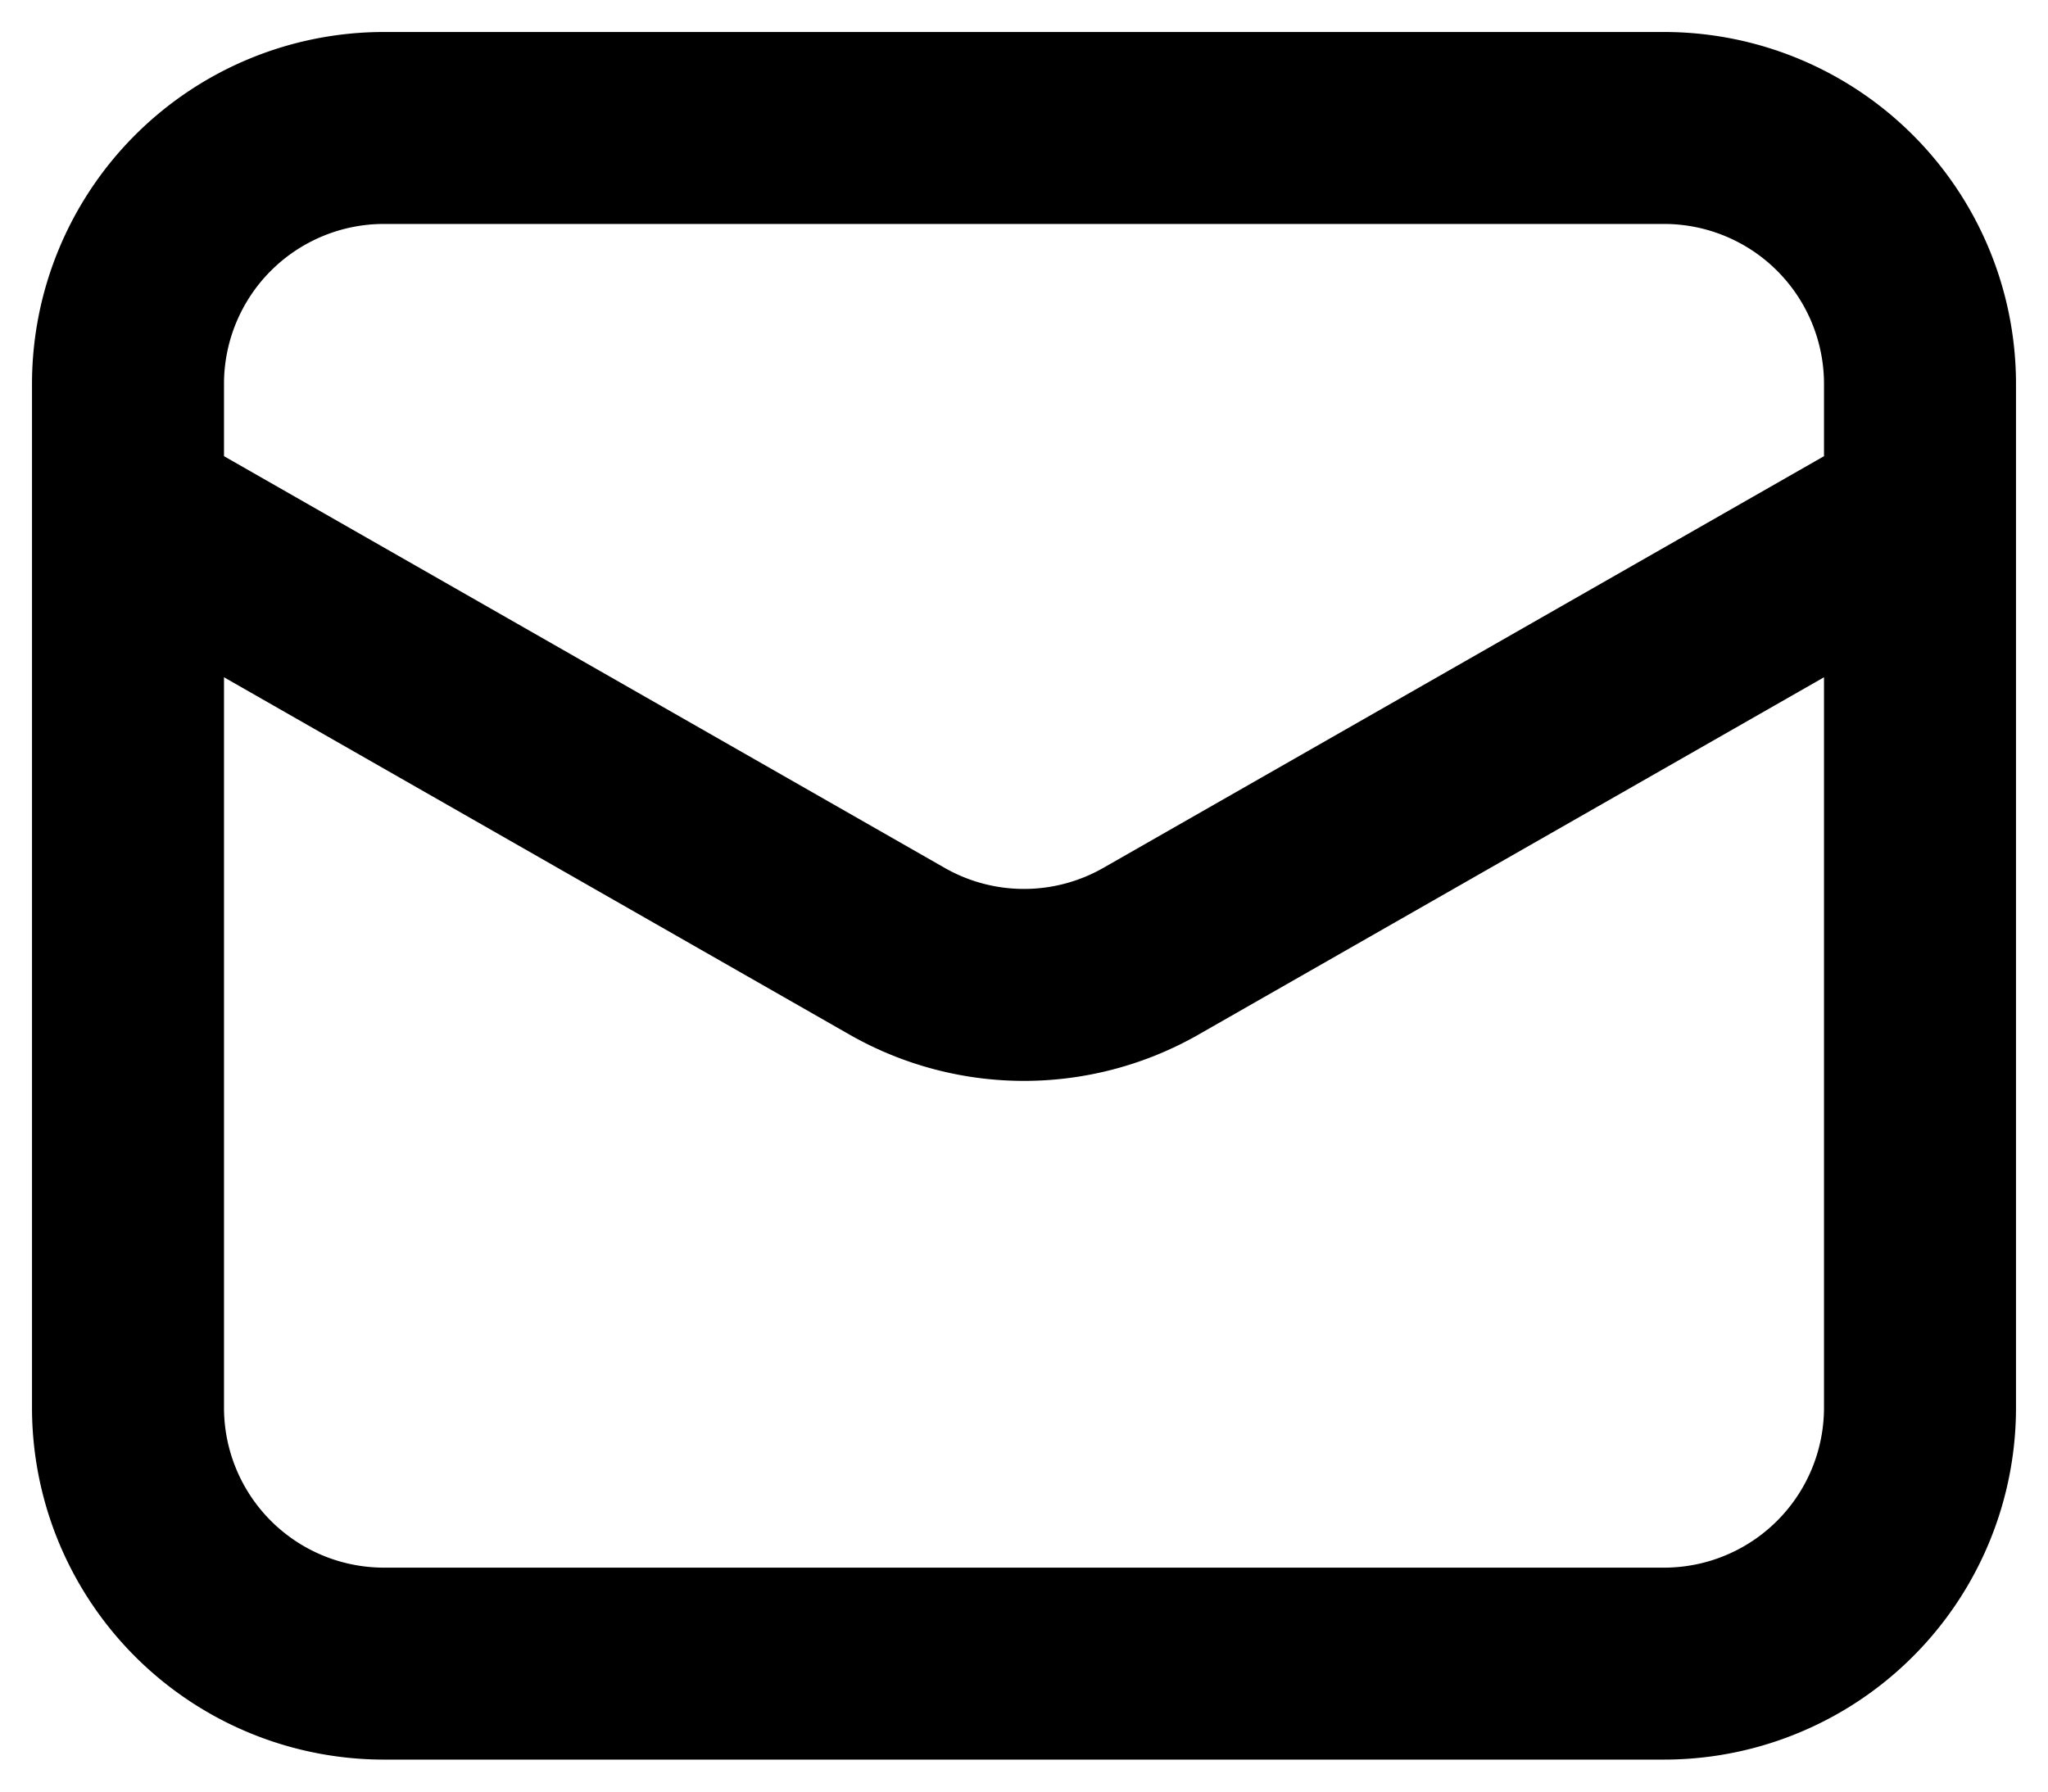 <svg width="16" height="14" fill="none" xmlns="http://www.w3.org/2000/svg"><path d="M1 4v7a2 2 0 002 2h10a2 2 0 002-2V4M1 4V3a2 2 0 012-2h10a2 2 0 012 2v1M1 4l6.008 3.433a2 2 0 001.984 0L15 4" stroke="currentColor" stroke-width="1.5"/></svg>